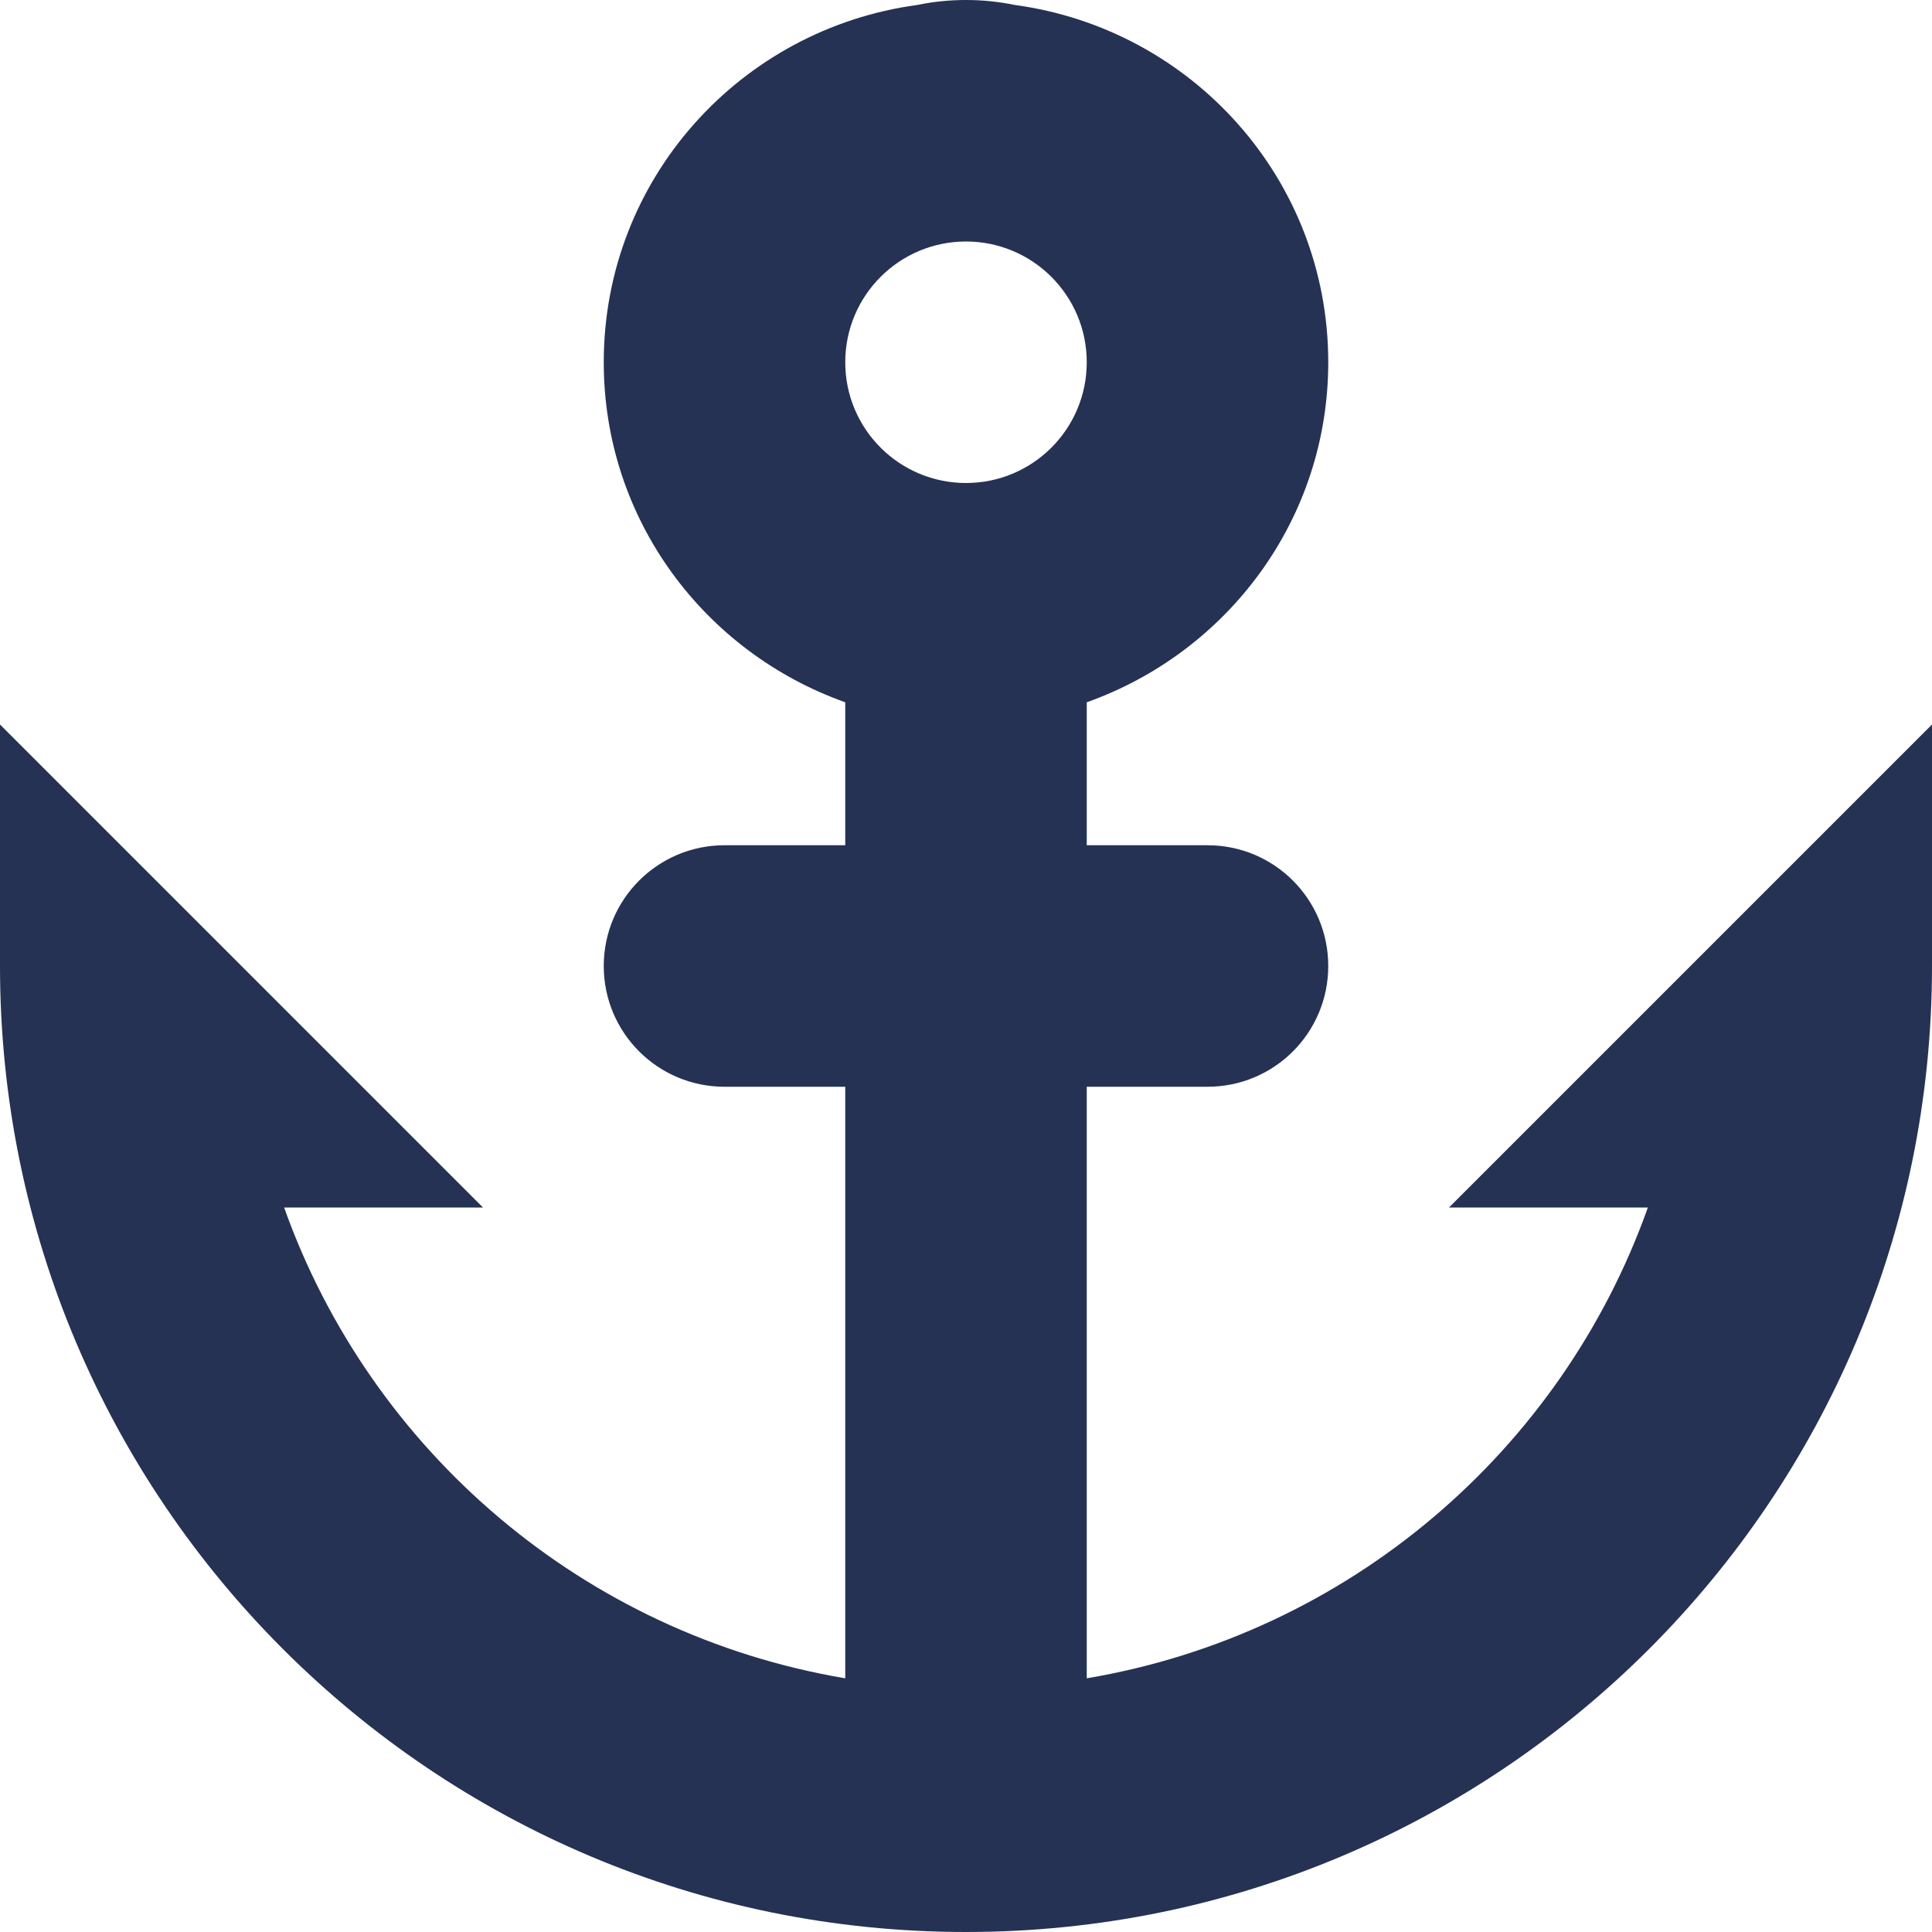 <?xml version="1.0" encoding="utf-8"?> <!-- Generator: IcoMoon.io --> <!DOCTYPE svg PUBLIC "-//W3C//DTD SVG 1.1//EN" "http://www.w3.org/Graphics/SVG/1.1/DTD/svg11.dtd"> <svg version="1.1" id="Layer_1" xmlns="http://www.w3.org/2000/svg" xmlns:xlink="http://www.w3.org/1999/xlink" x="0px" y="0px" viewBox="0 0 48 48" enable-background="new 0 0 16 16" xml:space="preserve" fill="#253254"> <path d="M 24.00,48.00c-13.254,0.00-24.00-10.746-24.00-24.00l0.00,0.00L0.00,18.00 l 12.00,12.00L7.059,30.00 C 9.213,36.054, 14.508,40.602, 21.00,41.697L21.00,27.00 L18.00,27.00 C 16.344,27.00, 15.00,25.659, 15.00,24.00s 1.344-3.00, 3.00-3.00l3.00,0.00 L21.00,17.448 C 17.511,16.209, 15.00,12.915, 15.00,9.00 c0.00-4.557, 3.399-8.283, 7.791-8.877C 23.181,0.042, 23.586,0.00, 24.00,0.00s 0.819,0.042, 1.209,0.123C 29.601,0.717, 33.00,4.443, 33.00,9.00 c0.00,3.915-2.514,7.209-6.00,8.448L27.00,21.00 l3.00,0.00 c 1.659,0.00, 3.00,1.341, 3.00,3.00s-1.341,3.00-3.00,3.00L27.00,27.00 l0.00,14.697 c 6.492-1.095, 11.79-5.646, 13.941-11.697L36.00,30.00 l 12.00-12.00l0.00,6.00 l0.00,0.00 C 48.00,37.254, 37.254,48.00, 24.00,48.00z M 24.00,6.00C 22.344,6.00, 21.00,7.341, 21.00,9.00s 1.344,3.00, 3.00,3.00s 3.00-1.341, 3.00-3.00S 25.656,6.00, 24.00,6.00z" ></path></svg>